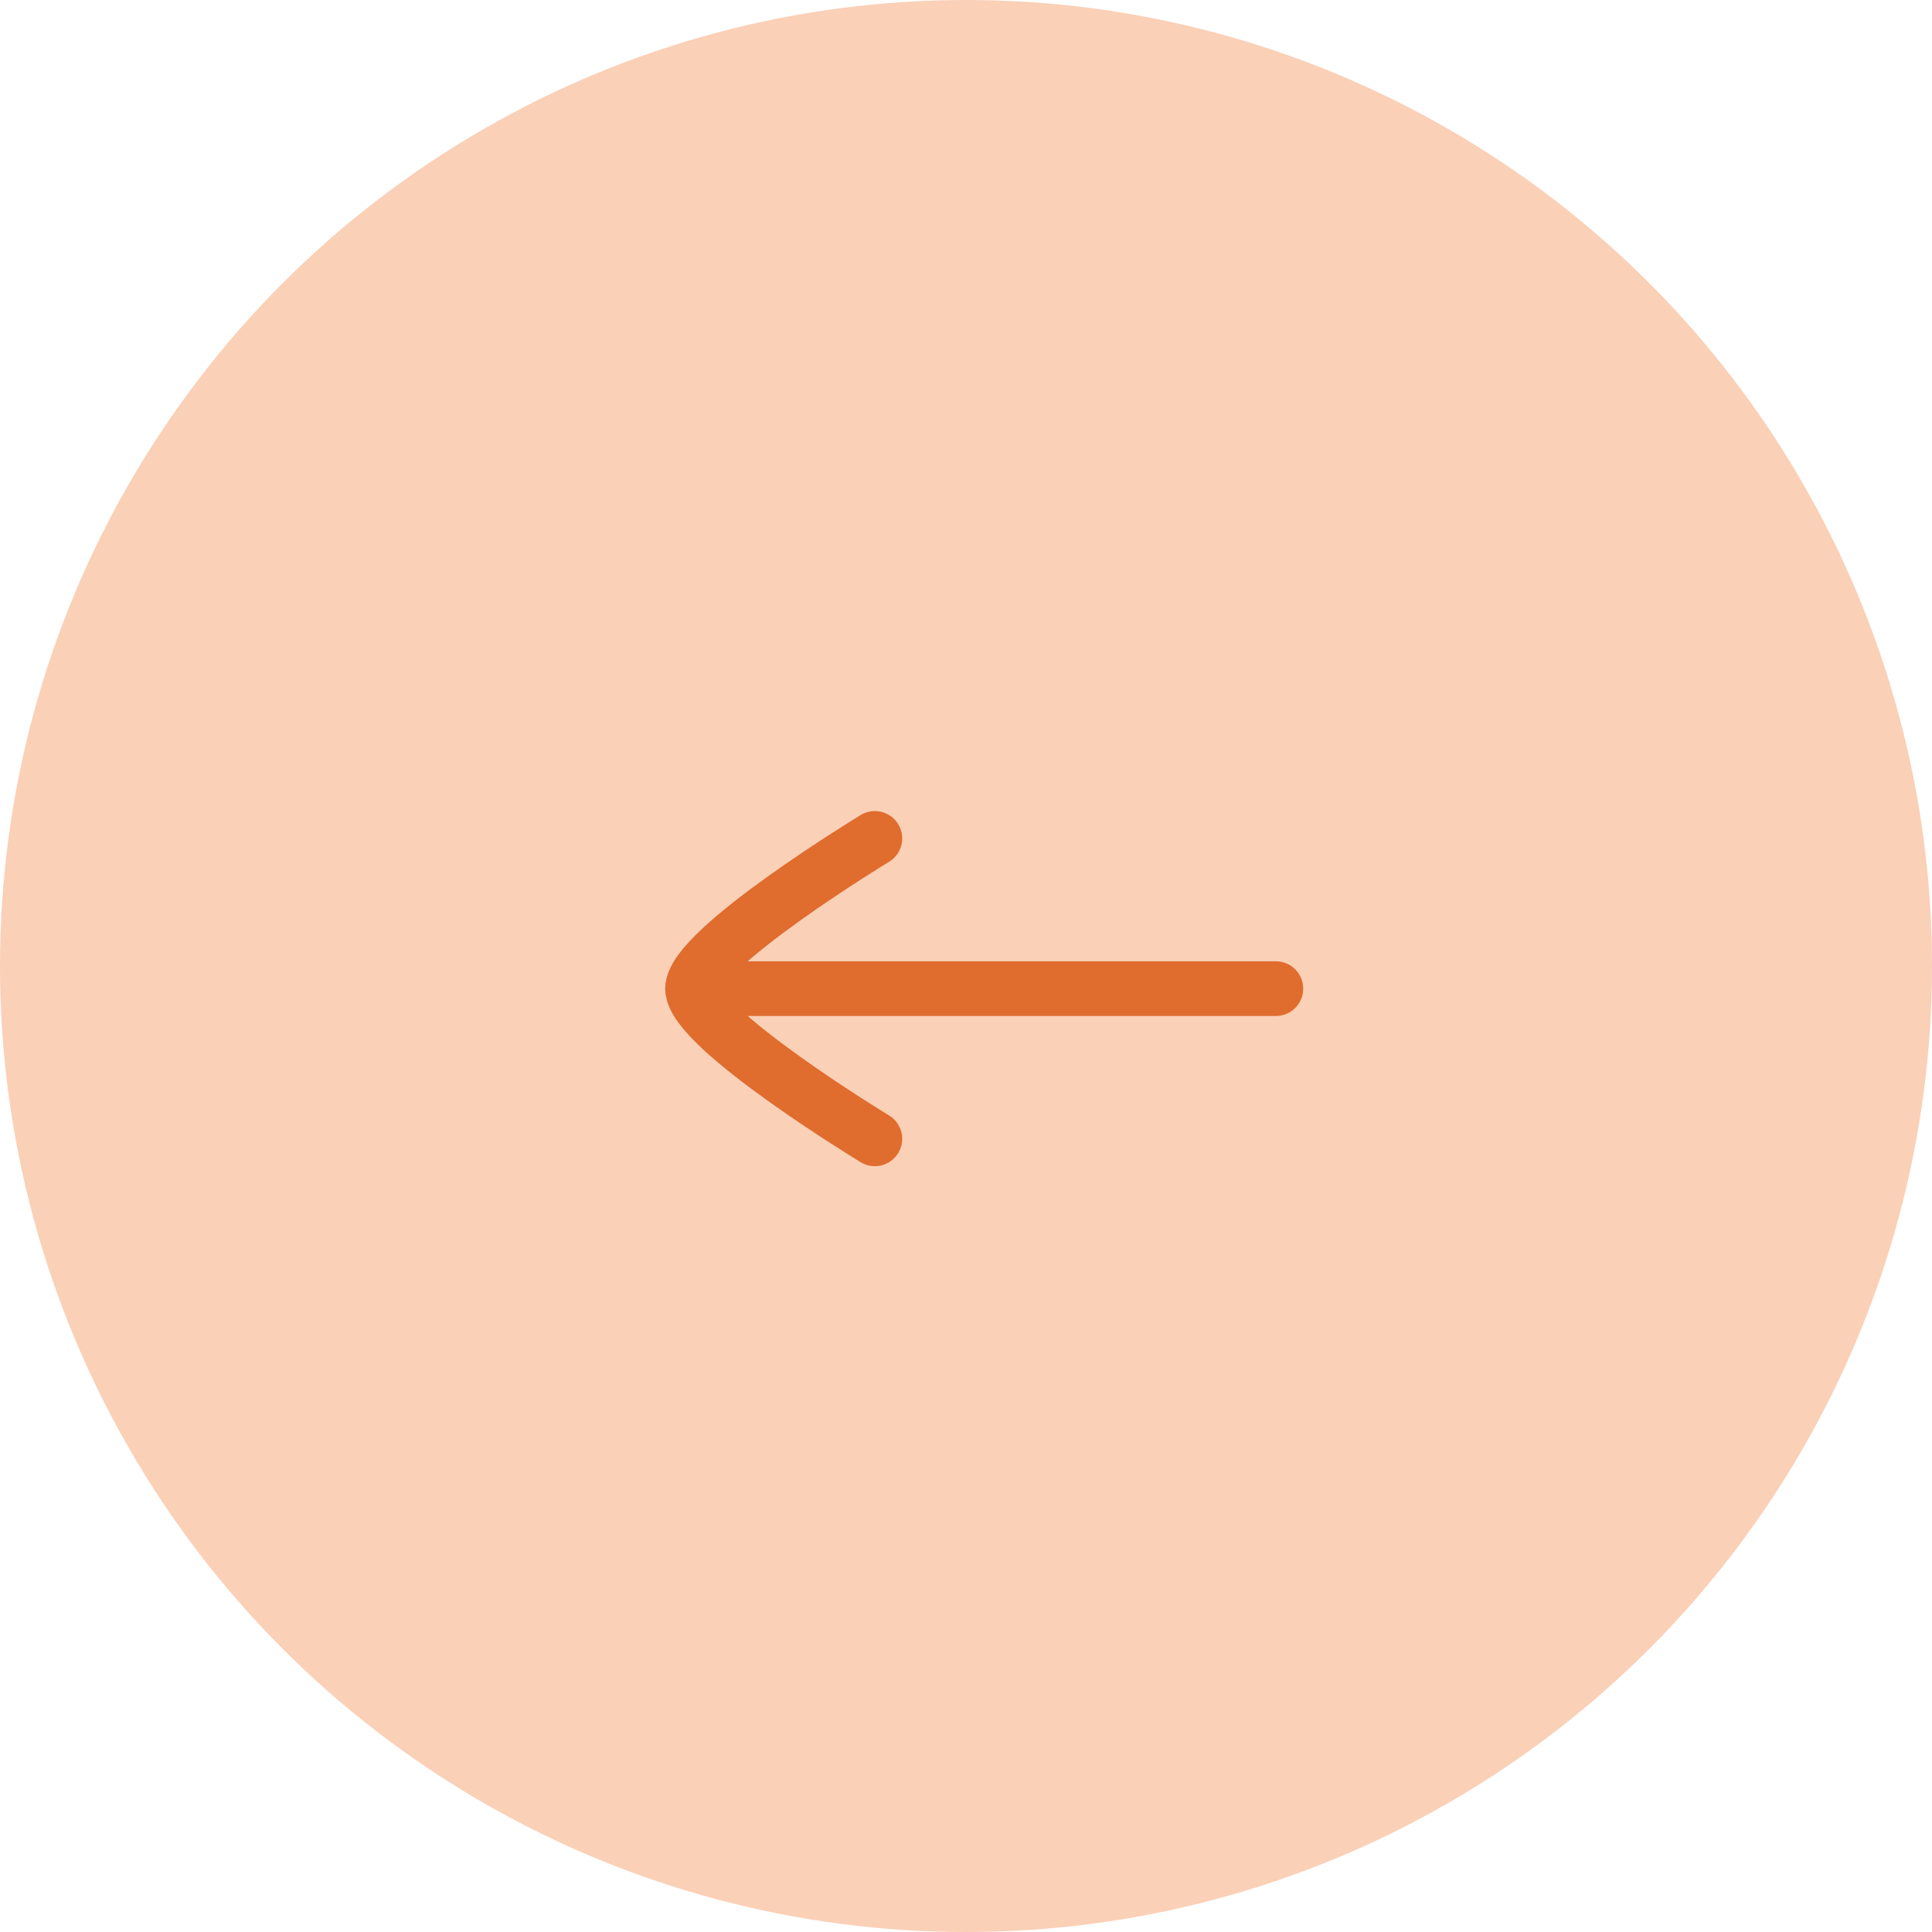<svg width="53" height="53" viewBox="0 0 53 53" fill="none" xmlns="http://www.w3.org/2000/svg">
<circle cx="26.5" cy="26.5" r="26.5" fill="#FAD0B7"/>
<path d="M19 27.121L27 27.121L35 27.121" stroke="#E06C2E" stroke-width="1.5" stroke-linecap="round" stroke-linejoin="round"/>
<path d="M24 31.241C24 31.241 19 28.207 19 27.121C19 26.035 24 23 24 23" stroke="#E06C2E" stroke-width="1.5" stroke-linecap="round" stroke-linejoin="round"/>
</svg>
